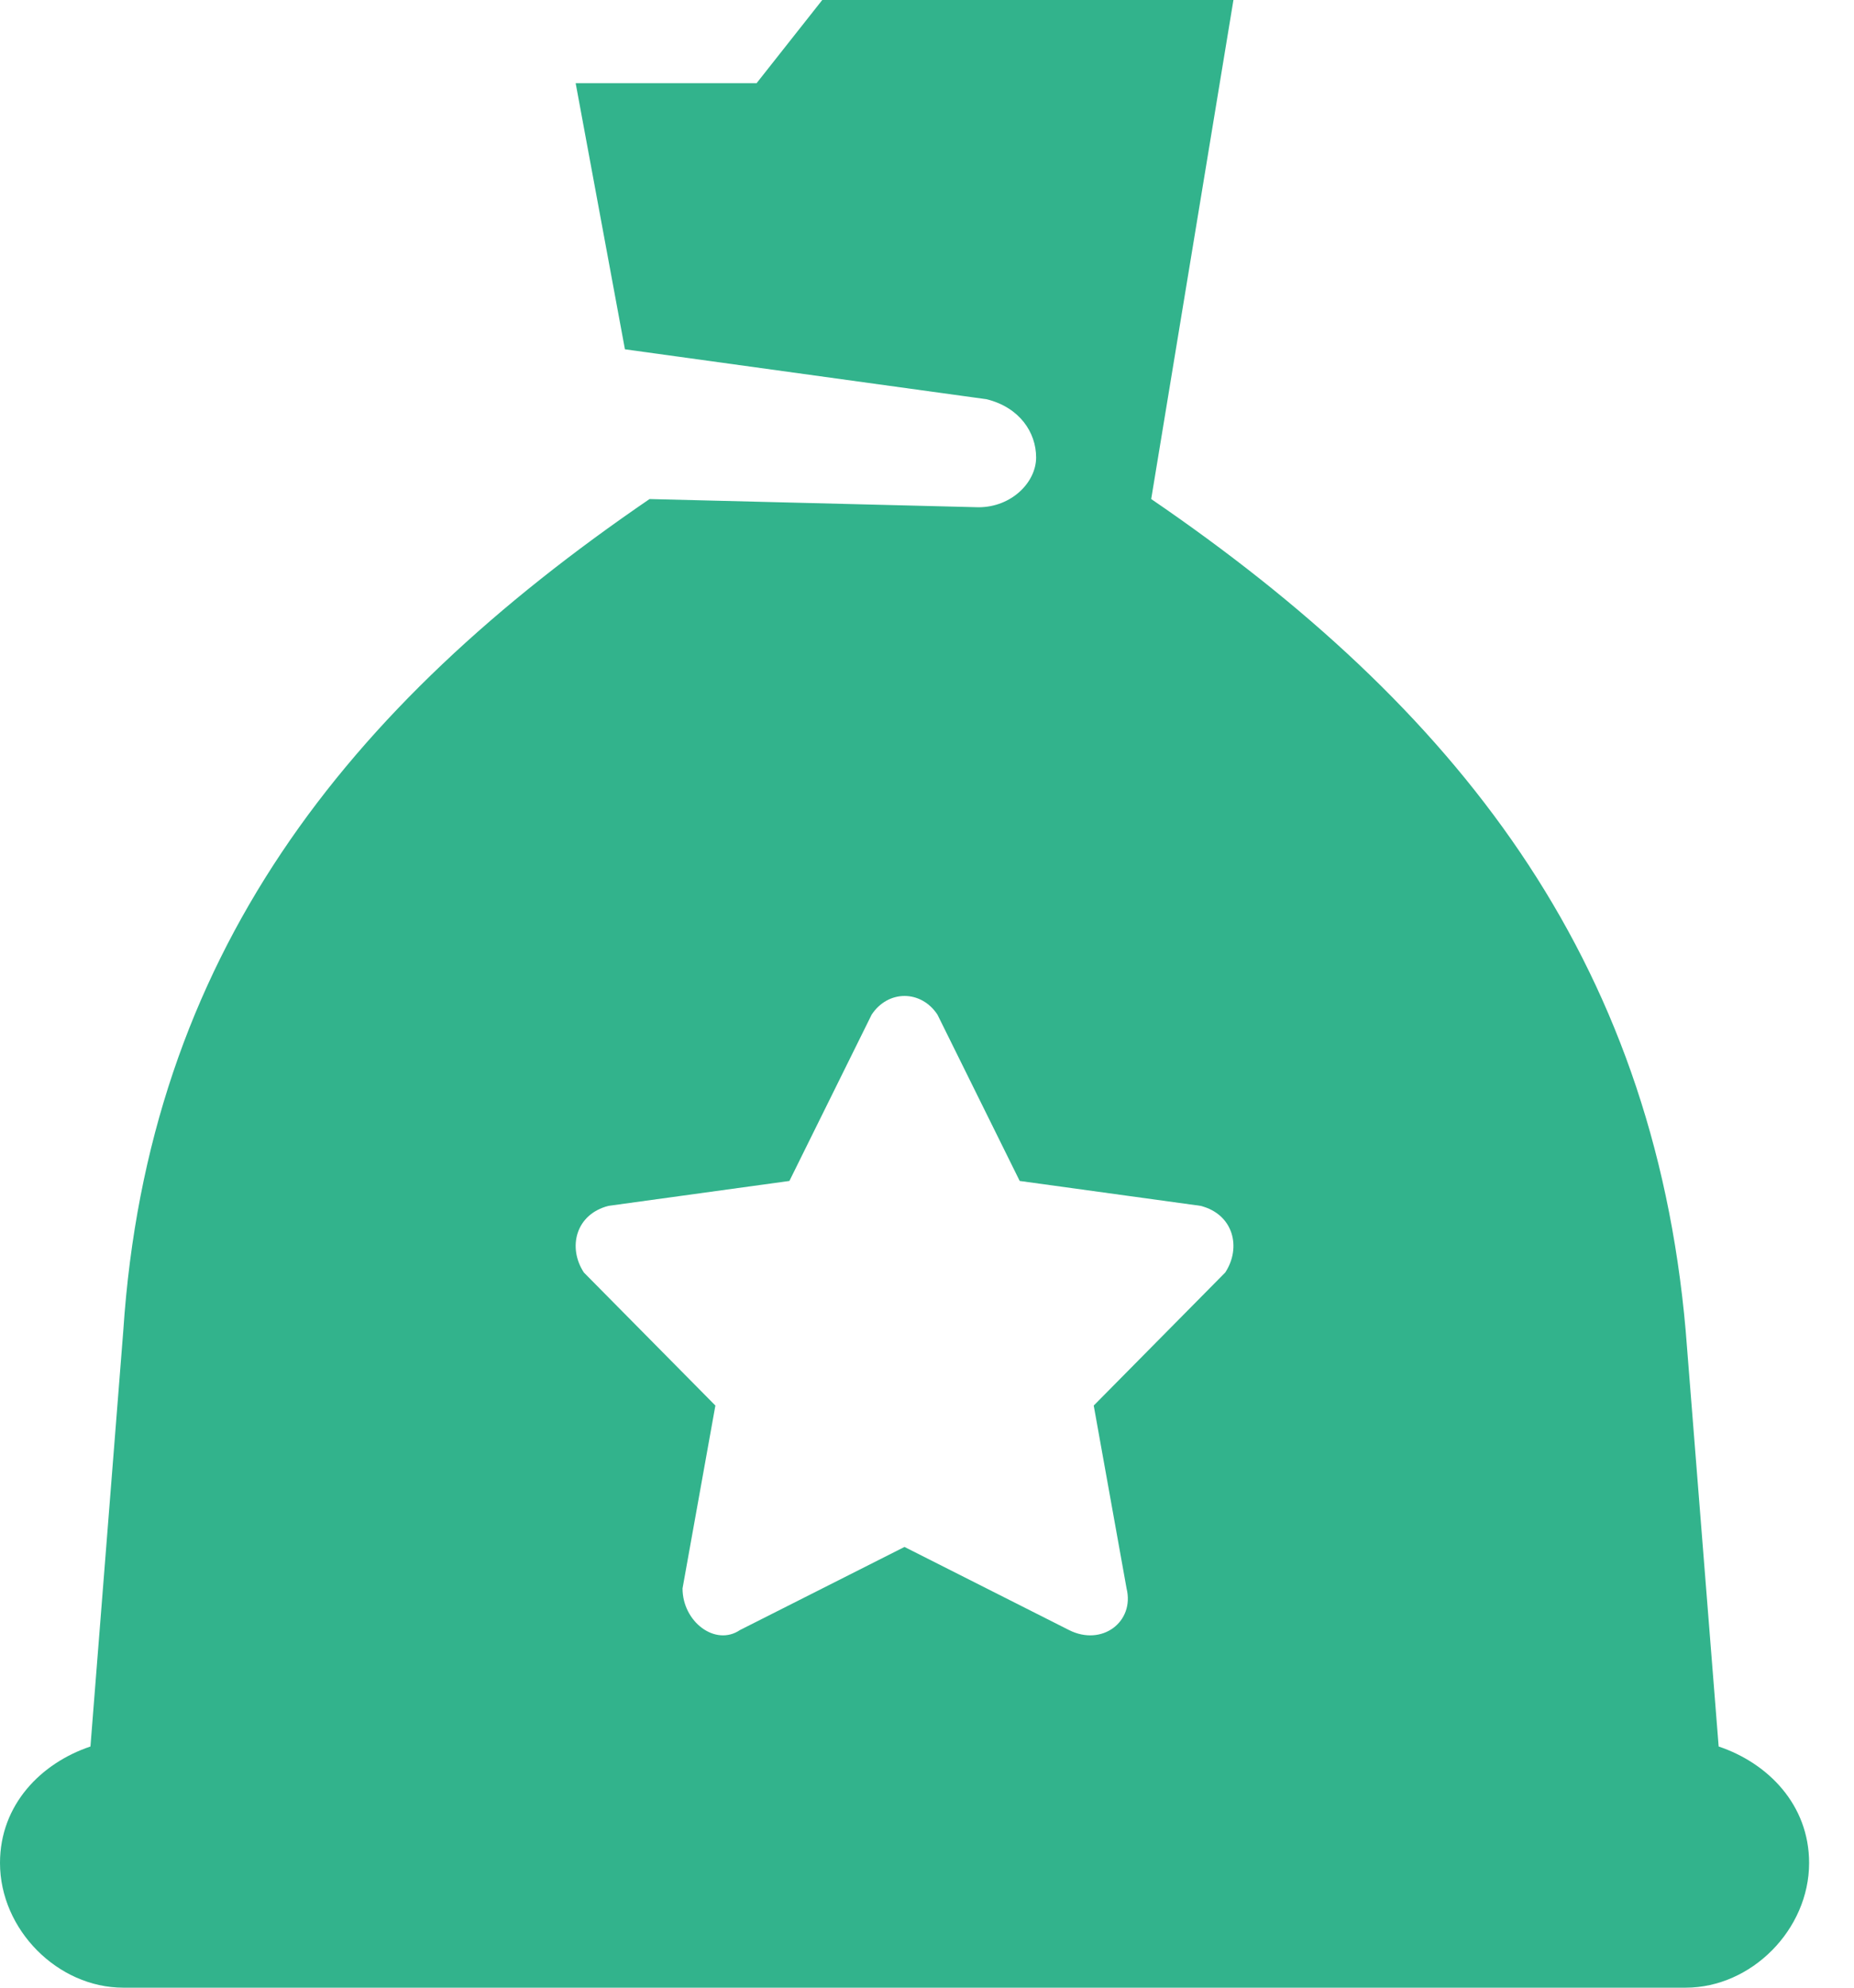 <svg width="14" height="15" viewBox="0 0 14 15" fill="none" xmlns="http://www.w3.org/2000/svg">
<path d="M12.978 13.18L12.729 10.042C12.481 7.218 10.991 5.335 8.693 3.766L9.314 0H6.209L5.713 0.628H4.347L4.719 2.636L7.451 3.013C7.7 3.075 7.824 3.264 7.824 3.452C7.824 3.64 7.638 3.828 7.389 3.828L4.905 3.766C2.608 5.335 1.118 7.218 0.931 10.042L0.683 13.18C0.31 13.305 0 13.619 0 14.059C0 14.561 0.435 15 0.931 15H12.729C13.226 15 13.661 14.561 13.661 14.059C13.661 13.619 13.35 13.305 12.978 13.18ZM4.595 9.1L5.961 8.912L6.582 7.657C6.706 7.469 6.955 7.469 7.079 7.657L7.7 8.912L9.066 9.1C9.314 9.163 9.376 9.414 9.252 9.603L8.259 10.607L8.507 11.987C8.569 12.239 8.321 12.427 8.072 12.301L6.83 11.674L5.588 12.301C5.402 12.427 5.154 12.239 5.154 11.987L5.402 10.607L4.409 9.603C4.285 9.414 4.347 9.163 4.595 9.1Z" fill="#32B38C"/>
</svg>
